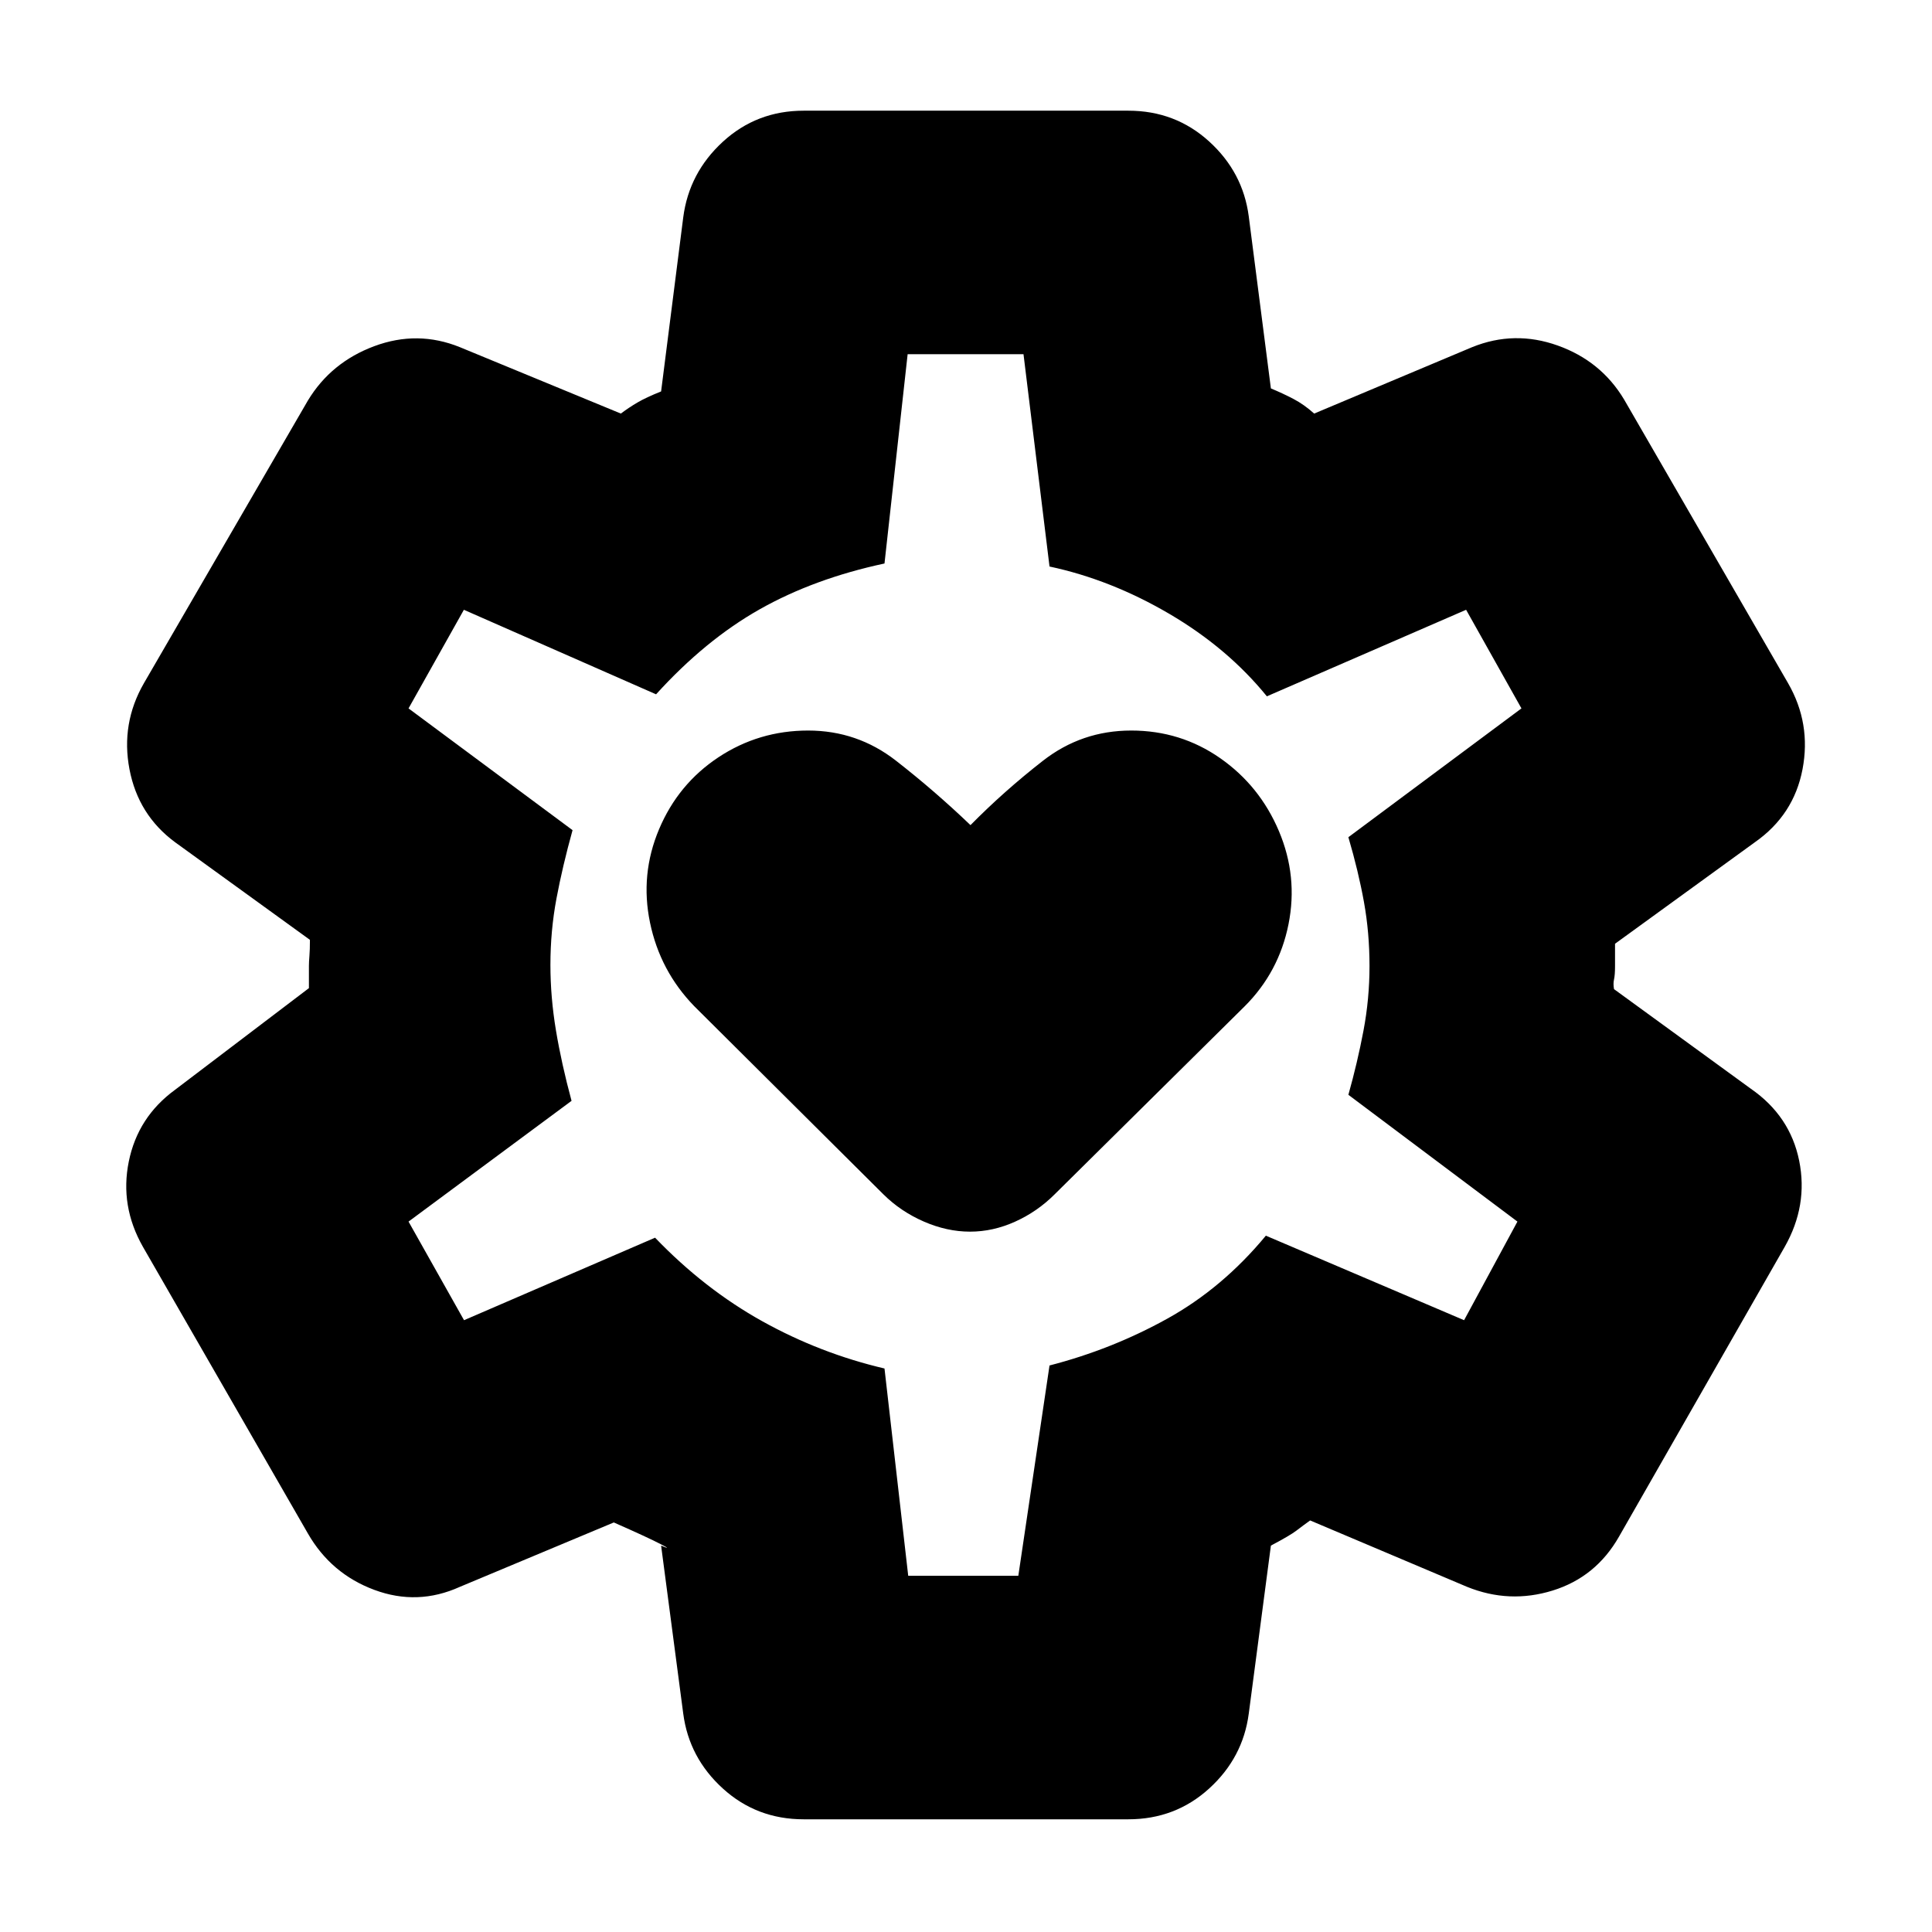 <svg xmlns="http://www.w3.org/2000/svg" height="24" viewBox="0 -960 960 960" width="24"><path d="M482.01-348q11.451 0 22.47-5 11.02-5 19.52-13.5l94.5-93.5q17-17 21.75-40.75T635.5-547q-9.5-22.5-29.167-36.25Q586.667-597 562.083-597q-24.583 0-43.833 15t-36.02 32q-17.757-17-36.994-32-19.236-15-43.687-15-24.45 0-44.5 13.25Q337-570.5 327.5-548t-4.5 46.5q5 24 22 41.5l94 93.5q8.588 8.5 20.074 13.5 11.485 5 22.936 5ZM399.333-56Q376-56 359.188-71.286 342.375-86.57 339.5-108.5l-11-83.5q6 2.5-.25-.75T305-203.5l-76.5 32q-21 9.5-42.5 1.5t-33-28L71-340.5q-11.5-20.244-7-42.372T87-418.5l66.5-50.5v-11q0-2 .25-5t.25-8l-67-48.5q-18.333-13.538-22.667-36.269Q60-600.5 71.5-620.5L153-761q11.5-19 33-27t42.5.5l80 33q4-3 8.25-5.5t11.75-5.5l11-86.5q2.875-22.143 19.688-37.571Q376-905 399.333-905h161.334q23.333 0 40.145 15.286 16.813 15.285 19.688 37.214l11 85.5q6 2.5 11.25 5.25T653-754.5l78.5-33q21-8.5 42.528-.807T807-761.5l81.5 141q11.5 20 7.167 42.731Q891.333-555.038 872-541.5l-69.5 50.445V-480q0 4.5-.5 6.675t0 4.825l68 49.5q19.5 13.5 24 35.75t-7.207 42.835L804.5-196.5q-11.459 20.152-32.98 26.826Q750-163 729-171.5l-78-33q-3.5 2.5-6.75 5T631.5-192l-11 83.5q-2.875 21.929-19.688 37.214Q584-56 560.667-56H399.333Zm51.955-121H506l15.5-104.5q31-8 58.5-23.25T629-346l98.5 42 26.5-49-84-63q4.5-16 7.5-31.84 3-15.841 3-32.16 0-16.5-2.75-31.75T670-544l86-64-27.5-49-99 43Q610-638 581-655t-59.5-23.5L508.571-784H451l-11.5 104q-35 7.5-62 22.75T326-615l-95.5-42-27.5 49 81.5 60.5q-5 18-8 34t-3 32.97q0 16.03 2.75 32.53t7.75 35l-81 60 27.576 49 94.924-41q24.5 25.5 53.25 41.5T439.5-280l11.788 103ZM479.5-480.5Z"/></svg>